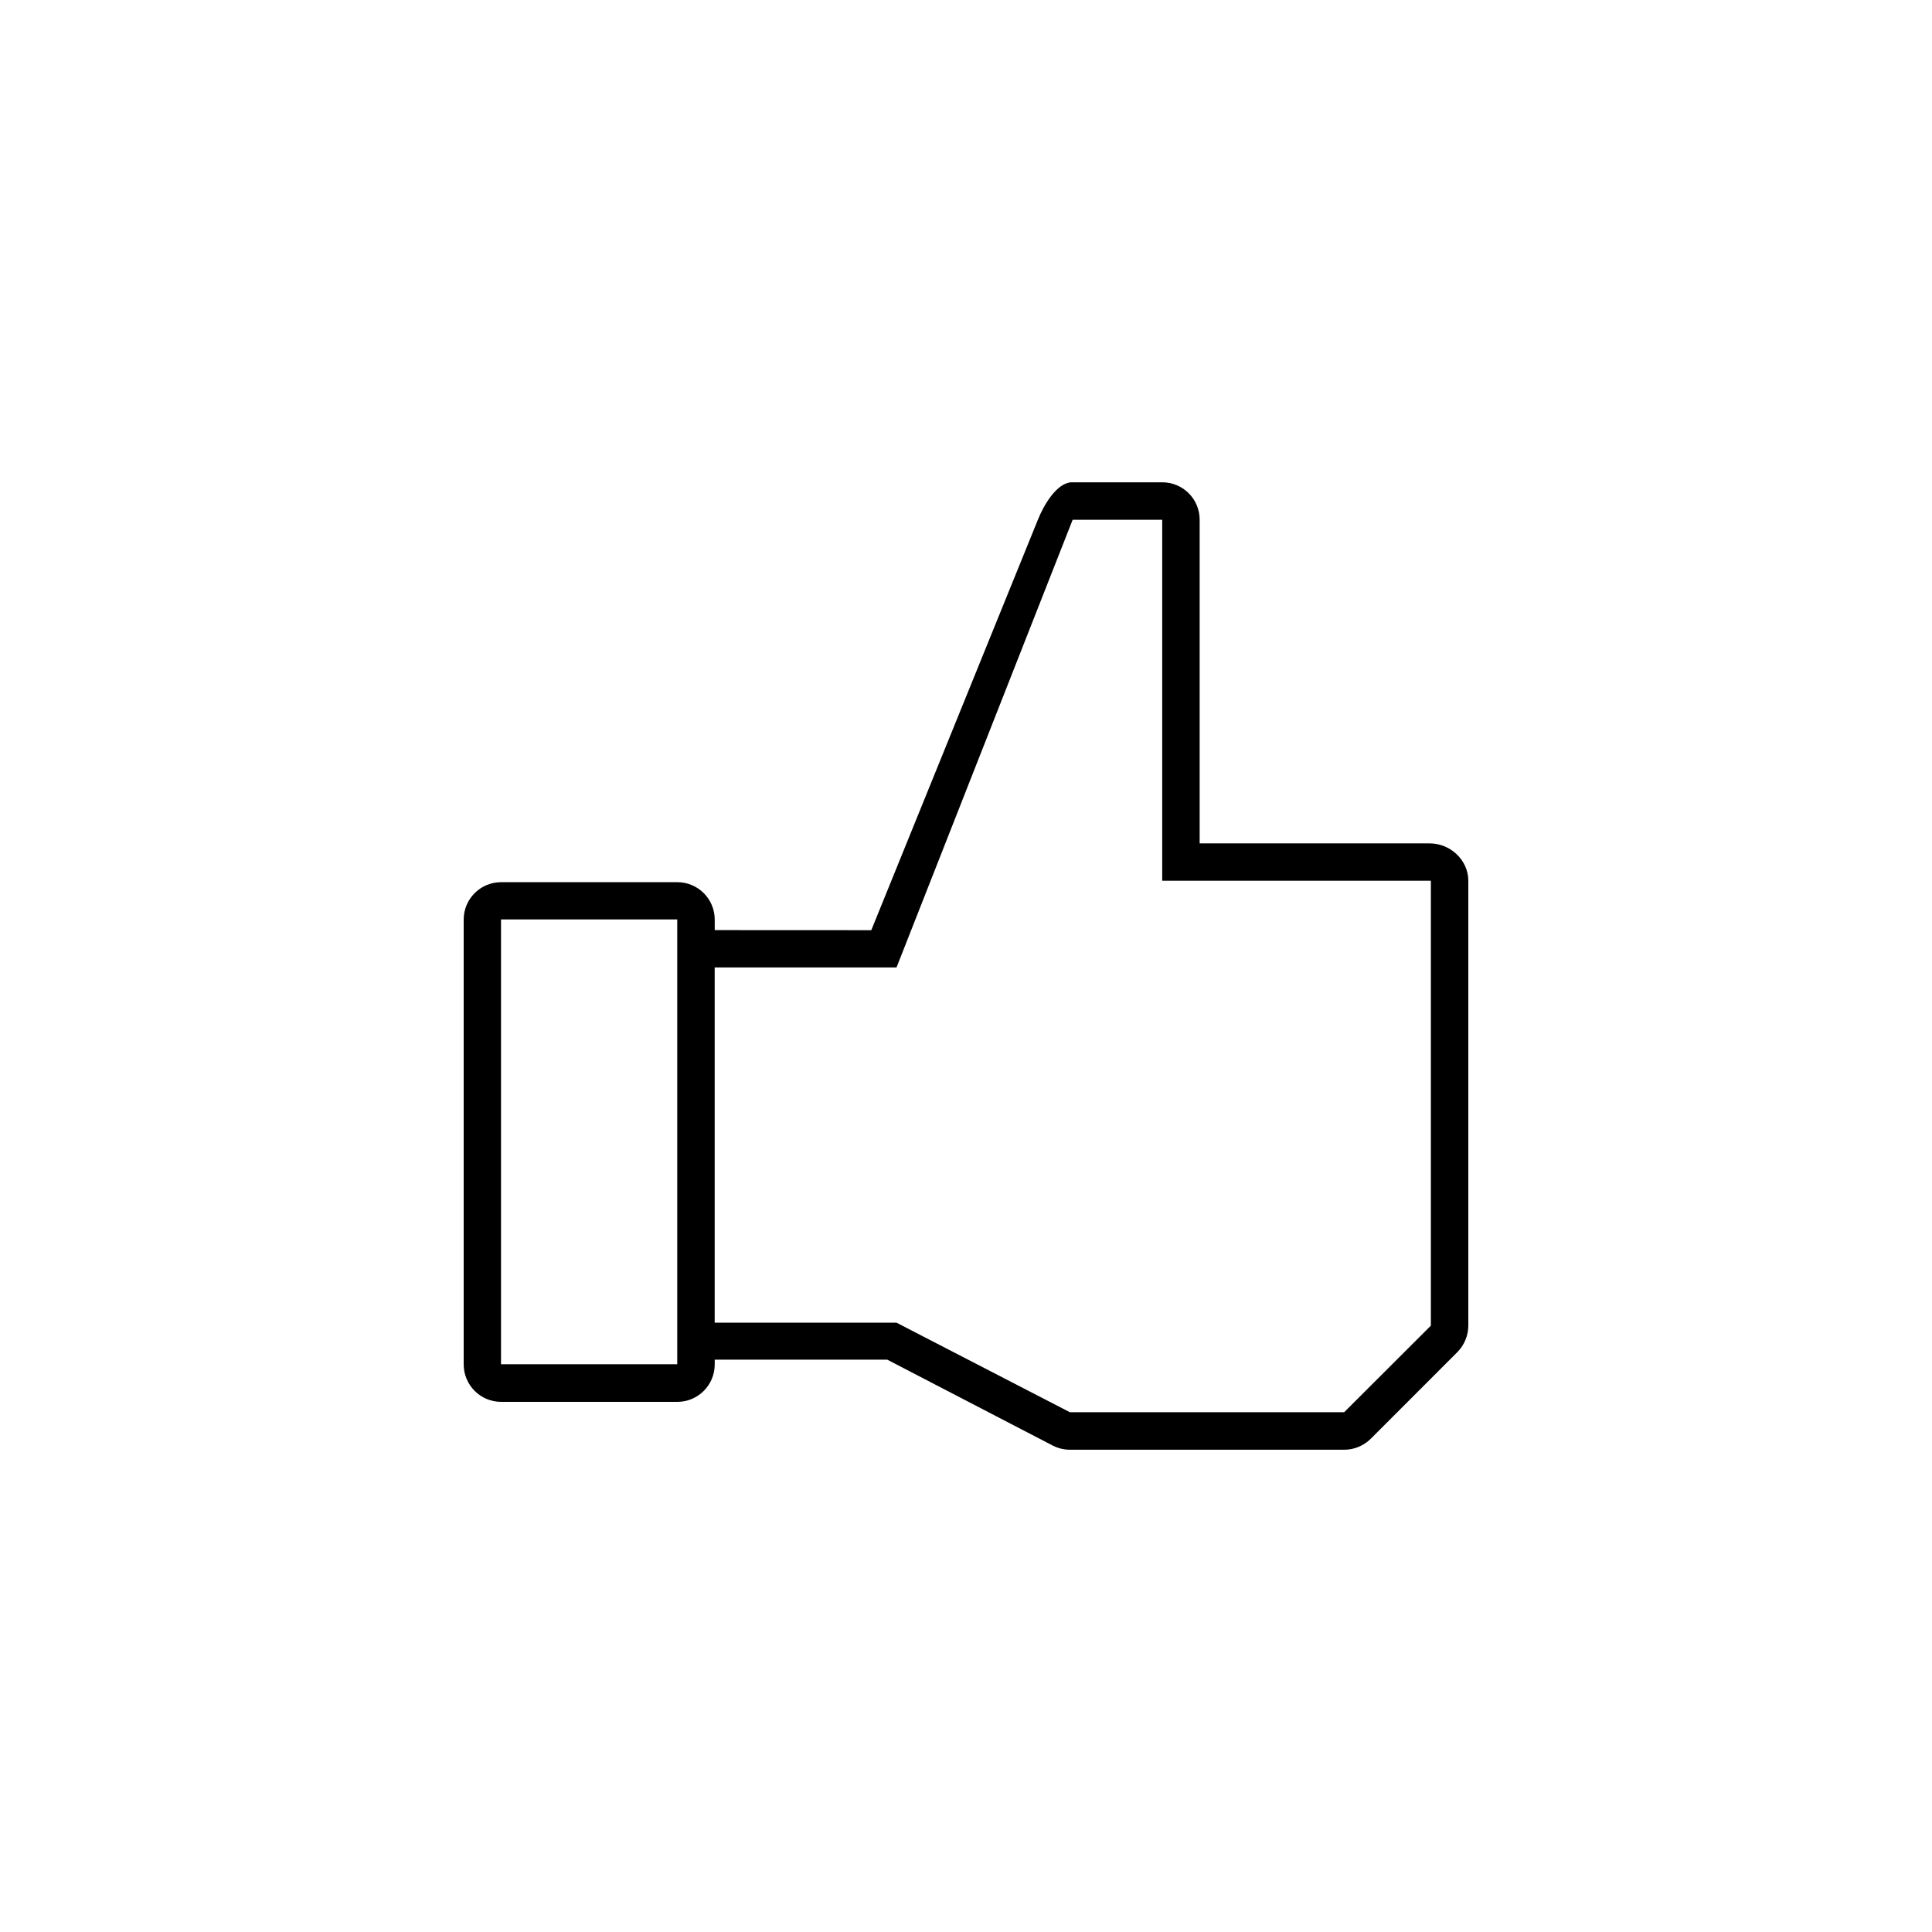<?xml version="1.0" encoding="utf-8"?>
<!-- Generator: Adobe Illustrator 16.0.4, SVG Export Plug-In . SVG Version: 6.00 Build 0)  -->
<!DOCTYPE svg PUBLIC "-//W3C//DTD SVG 1.1//EN" "http://www.w3.org/Graphics/SVG/1.1/DTD/svg11.dtd">
<svg version="1.1" id="Layer_1" xmlns="http://www.w3.org/2000/svg" xmlns:xlink="http://www.w3.org/1999/xlink" x="0px" y="0px"
	 width="50px" height="50px" viewBox="0 0 50 50" enable-background="new 0 0 50 50" xml:space="preserve">
<path id="path3110_1_" d="M12.966,23.795h4.561v11.512h-4.561V23.795z M30.078,13.451v9.342h6.953v11.514l-2.244,2.241h-7.099
	l-4.486-2.317h-4.706v-9.194h4.706l4.558-11.585H30.078L30.078,13.451z M18.497,24.071v-0.272c0-0.535-0.433-0.968-0.968-0.968
	h-4.561c-0.534,0-0.968,0.433-0.968,0.968v11.512c0,0.535,0.435,0.969,0.968,0.969h4.561c0.535,0,0.968-0.434,0.968-0.969v-0.123
	h4.465l4.292,2.228c0.135,0.067,0.285,0.103,0.436,0.103h7.1c0.256,0,0.502-0.103,0.684-0.283l2.242-2.243
	C37.898,34.809,38,34.561,38,34.305V22.792c-0.002-0.534-0.465-0.965-0.998-0.965h-5.955V13.45c0-0.535-0.432-0.968-0.967-0.968
	c-0.01,0-0.021,0-0.031,0h-2.317c-0.388,0.012-0.729,0.607-0.871,0.968l-4.312,10.623"/>
</svg>
